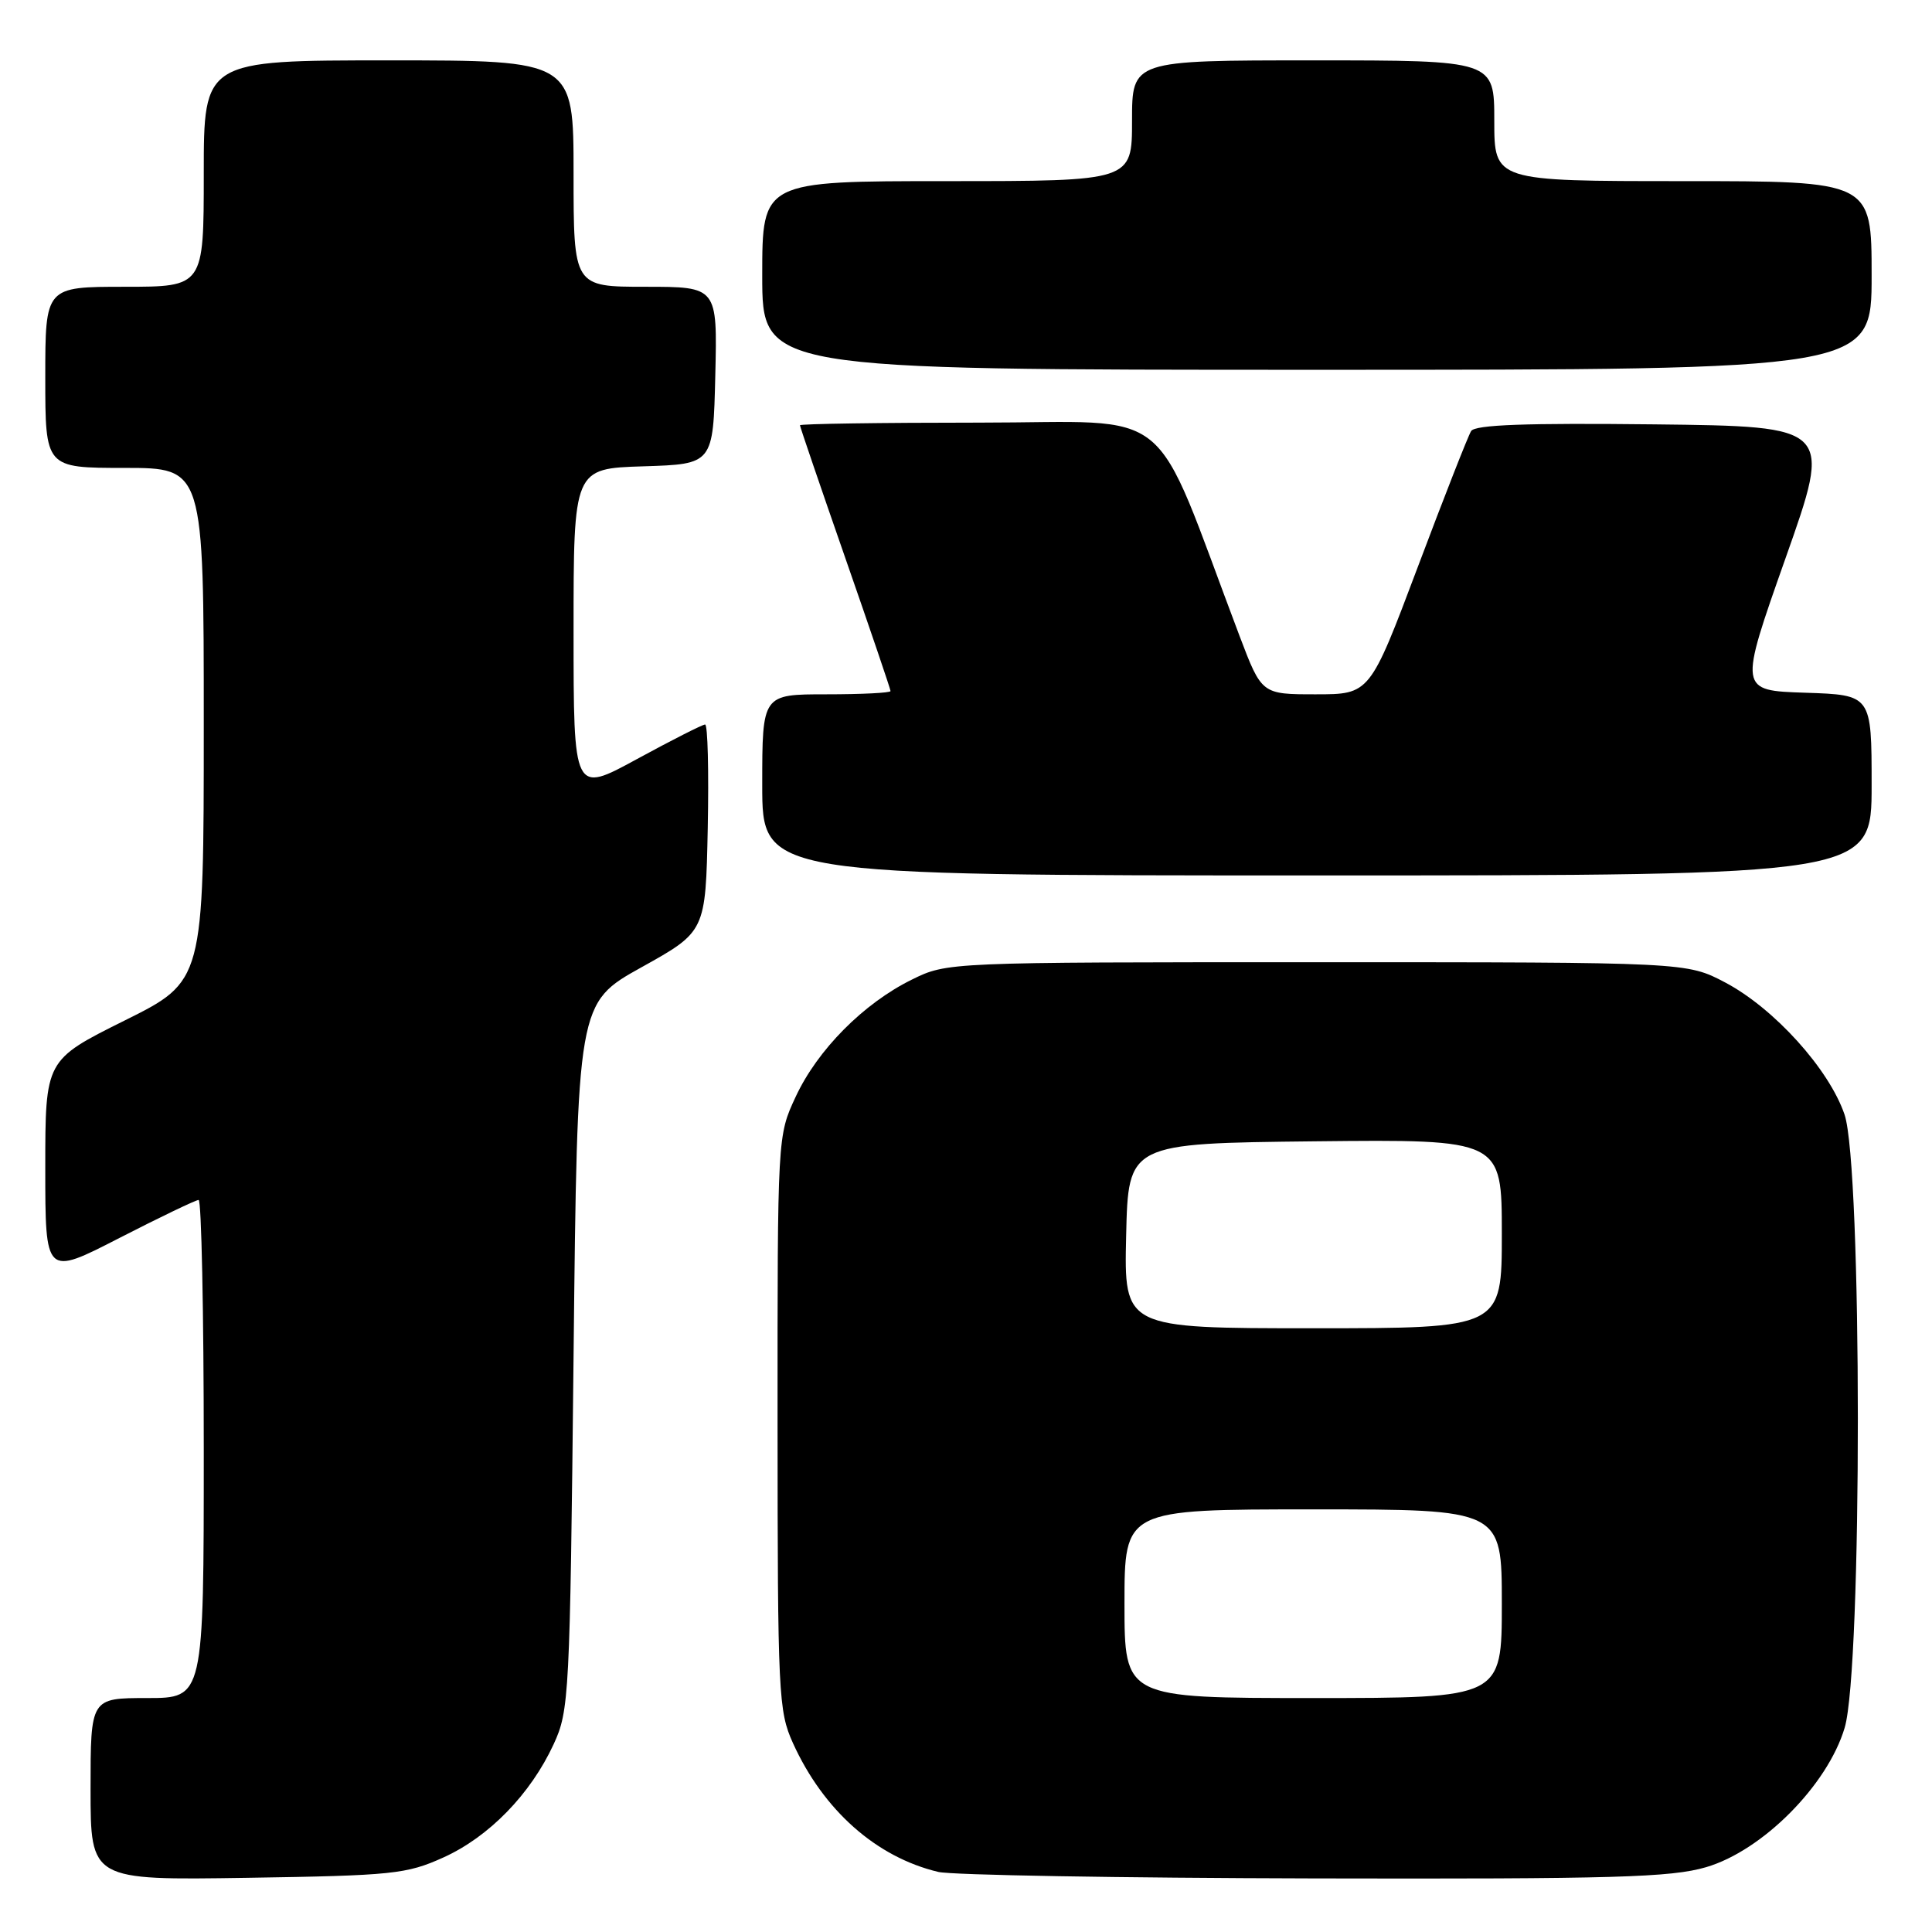 <?xml version="1.0" encoding="UTF-8" standalone="no"?>
<!DOCTYPE svg PUBLIC "-//W3C//DTD SVG 1.1//EN" "http://www.w3.org/Graphics/SVG/1.1/DTD/svg11.dtd" >
<svg xmlns="http://www.w3.org/2000/svg" xmlns:xlink="http://www.w3.org/1999/xlink" version="1.1" viewBox="0 0 256 256">
 <g >
 <path fill="currentColor"
d=" M 58.74 246.13 C 64.79 243.40 70.30 237.74 73.36 231.12 C 75.42 226.66 75.52 224.84 76.00 179.70 C 76.50 132.90 76.50 132.90 85.00 128.17 C 93.50 123.44 93.50 123.44 93.78 109.72 C 93.93 102.17 93.78 96.00 93.43 96.00 C 93.09 96.00 89.03 98.06 84.40 100.58 C 76.00 105.16 76.00 105.16 76.00 83.62 C 76.00 62.08 76.00 62.08 85.25 61.79 C 94.50 61.50 94.50 61.50 94.78 49.75 C 95.06 38.00 95.06 38.00 85.53 38.00 C 76.00 38.00 76.00 38.00 76.00 23.00 C 76.00 8.00 76.00 8.00 51.50 8.00 C 27.00 8.00 27.00 8.00 27.00 23.00 C 27.00 38.00 27.00 38.00 16.50 38.00 C 6.00 38.00 6.00 38.00 6.00 50.00 C 6.00 62.00 6.00 62.00 16.50 62.00 C 27.00 62.00 27.00 62.00 27.00 96.01 C 27.00 130.01 27.00 130.01 16.50 135.23 C 6.00 140.46 6.00 140.46 6.00 154.77 C 6.00 169.09 6.00 169.09 15.82 164.04 C 21.22 161.27 25.95 159.00 26.32 159.00 C 26.69 159.00 27.00 173.85 27.00 192.00 C 27.00 225.00 27.00 225.00 19.50 225.00 C 12.00 225.00 12.00 225.00 12.00 237.07 C 12.00 249.14 12.00 249.14 32.75 248.82 C 52.05 248.52 53.87 248.33 58.74 246.13 Z  M 226.07 247.41 C 233.54 245.22 242.17 236.54 244.43 228.93 C 246.77 221.05 246.75 154.56 244.41 147.68 C 242.35 141.65 235.09 133.62 228.61 130.19 C 223.50 127.50 223.50 127.50 174.50 127.50 C 125.50 127.50 125.50 127.50 120.81 129.81 C 114.42 132.96 108.32 139.11 105.43 145.33 C 103.02 150.50 103.02 150.50 103.03 188.50 C 103.04 224.53 103.15 226.73 105.07 230.97 C 109.11 239.88 116.11 246.08 124.33 248.04 C 126.07 248.46 148.46 248.84 174.07 248.90 C 213.92 248.99 221.42 248.77 226.07 247.41 Z  M 248.00 104.04 C 248.00 92.08 248.00 92.08 239.20 91.79 C 230.40 91.50 230.40 91.50 236.58 74.00 C 242.77 56.50 242.77 56.50 219.21 56.23 C 202.19 56.04 195.44 56.28 194.93 57.12 C 194.53 57.76 191.35 65.86 187.86 75.14 C 181.51 92.00 181.51 92.00 174.34 92.00 C 167.18 92.00 167.18 92.00 164.24 84.25 C 152.36 52.85 156.20 56.00 129.77 56.00 C 116.70 56.00 106.00 56.16 106.00 56.35 C 106.00 56.54 108.70 64.45 112.00 73.92 C 115.30 83.39 118.00 91.33 118.00 91.57 C 118.00 91.81 114.17 92.00 109.50 92.00 C 101.00 92.00 101.00 92.00 101.00 104.00 C 101.00 116.00 101.00 116.00 174.50 116.00 C 248.00 116.00 248.00 116.00 248.00 104.04 Z  M 248.00 36.50 C 248.00 24.00 248.00 24.00 223.00 24.00 C 198.00 24.00 198.00 24.00 198.00 16.00 C 198.00 8.00 198.00 8.00 174.00 8.00 C 150.00 8.00 150.00 8.00 150.00 16.00 C 150.00 24.00 150.00 24.00 125.50 24.00 C 101.00 24.00 101.00 24.00 101.00 36.50 C 101.00 49.00 101.00 49.00 174.50 49.00 C 248.00 49.00 248.00 49.00 248.00 36.50 Z  M 149.00 212.50 C 149.00 200.00 149.00 200.00 174.00 200.00 C 199.00 200.00 199.00 200.00 199.00 212.50 C 199.00 225.00 199.00 225.00 174.00 225.00 C 149.00 225.00 149.00 225.00 149.00 212.50 Z  M 149.22 163.75 C 149.50 151.50 149.50 151.50 174.25 151.23 C 199.00 150.97 199.00 150.97 199.00 163.48 C 199.00 176.00 199.00 176.00 173.97 176.00 C 148.94 176.00 148.94 176.00 149.22 163.75 Z "/>
</g>
</svg>